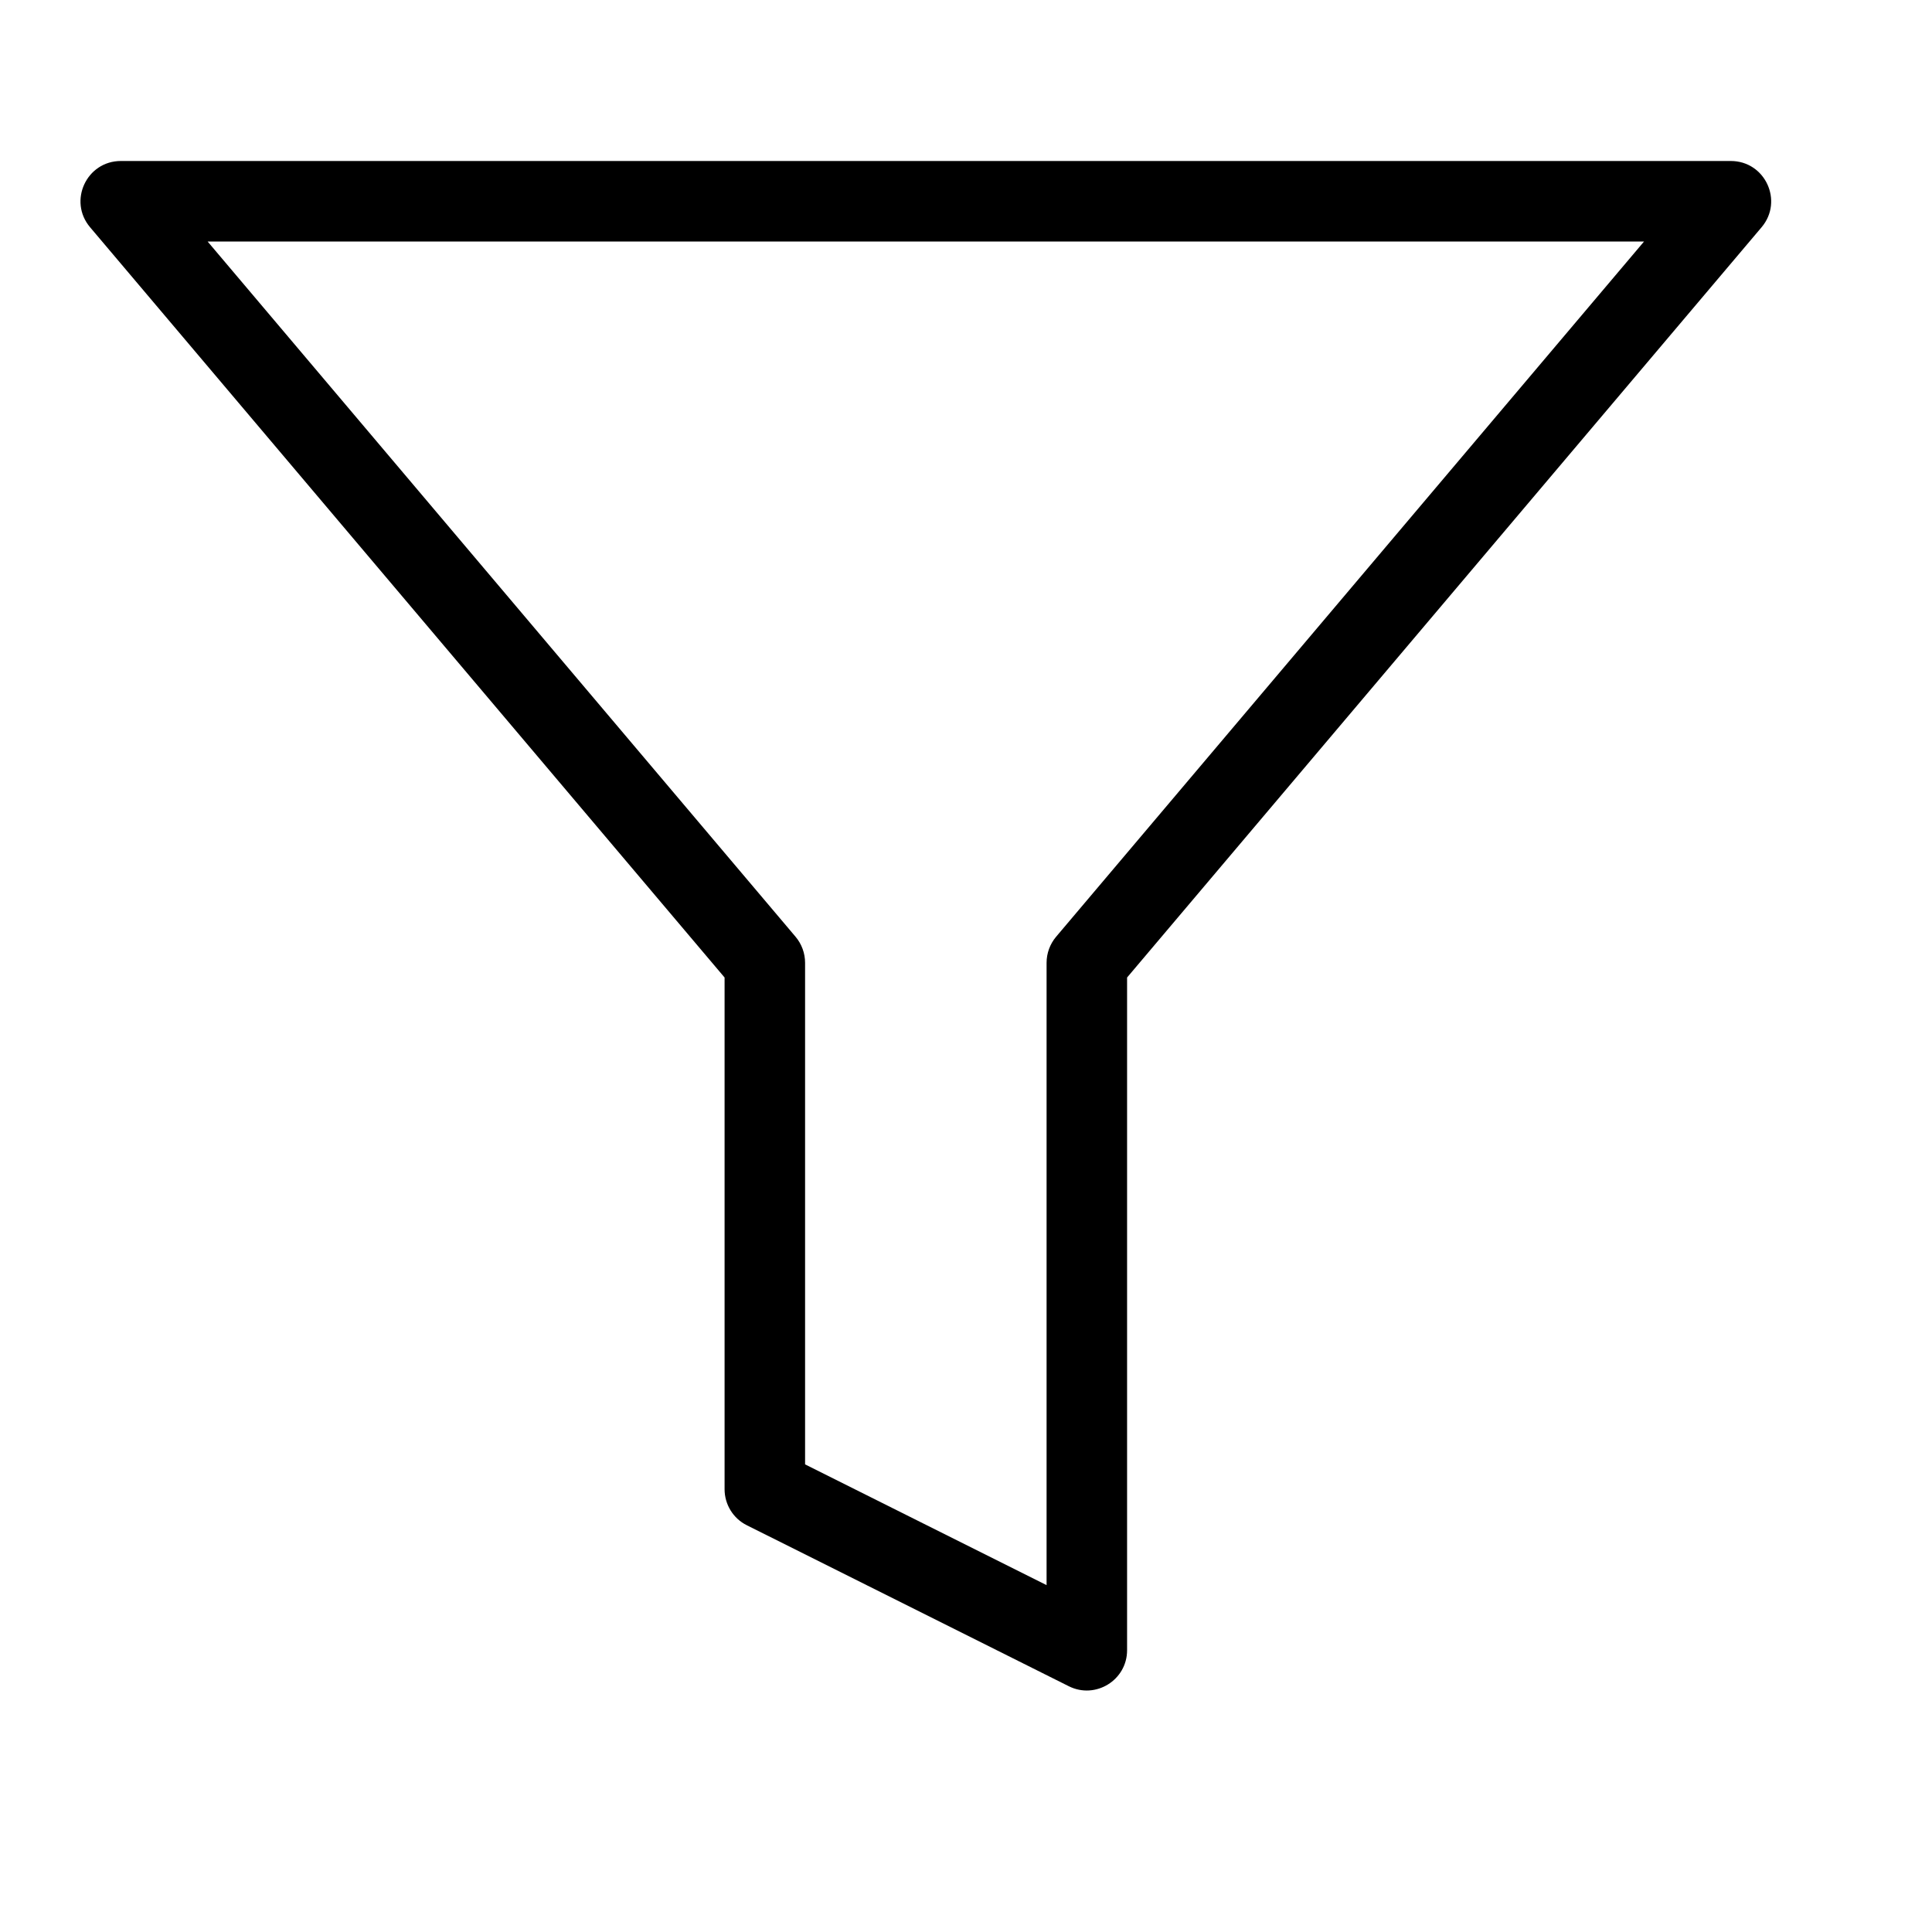 <svg height="24" viewBox="0 0 24 24" width="24" xmlns="http://www.w3.org/2000/svg"><path d="m9.001 12.143v6.357c0 .189.107.363.276.447l4 2c.332.166.724-.076.724-.447v-8.357l7.882-9.32c.275-.325.044-.823-.382-.823h-20c-.426 0-.657.498-.382.823zm11.422-9.143-7.304 8.637c-.076.09-.118.205-.118.323v7.731l-3-1.5v-6.231c0-.118-.042-.233-.118-.323l-7.304-8.637z"/></svg>